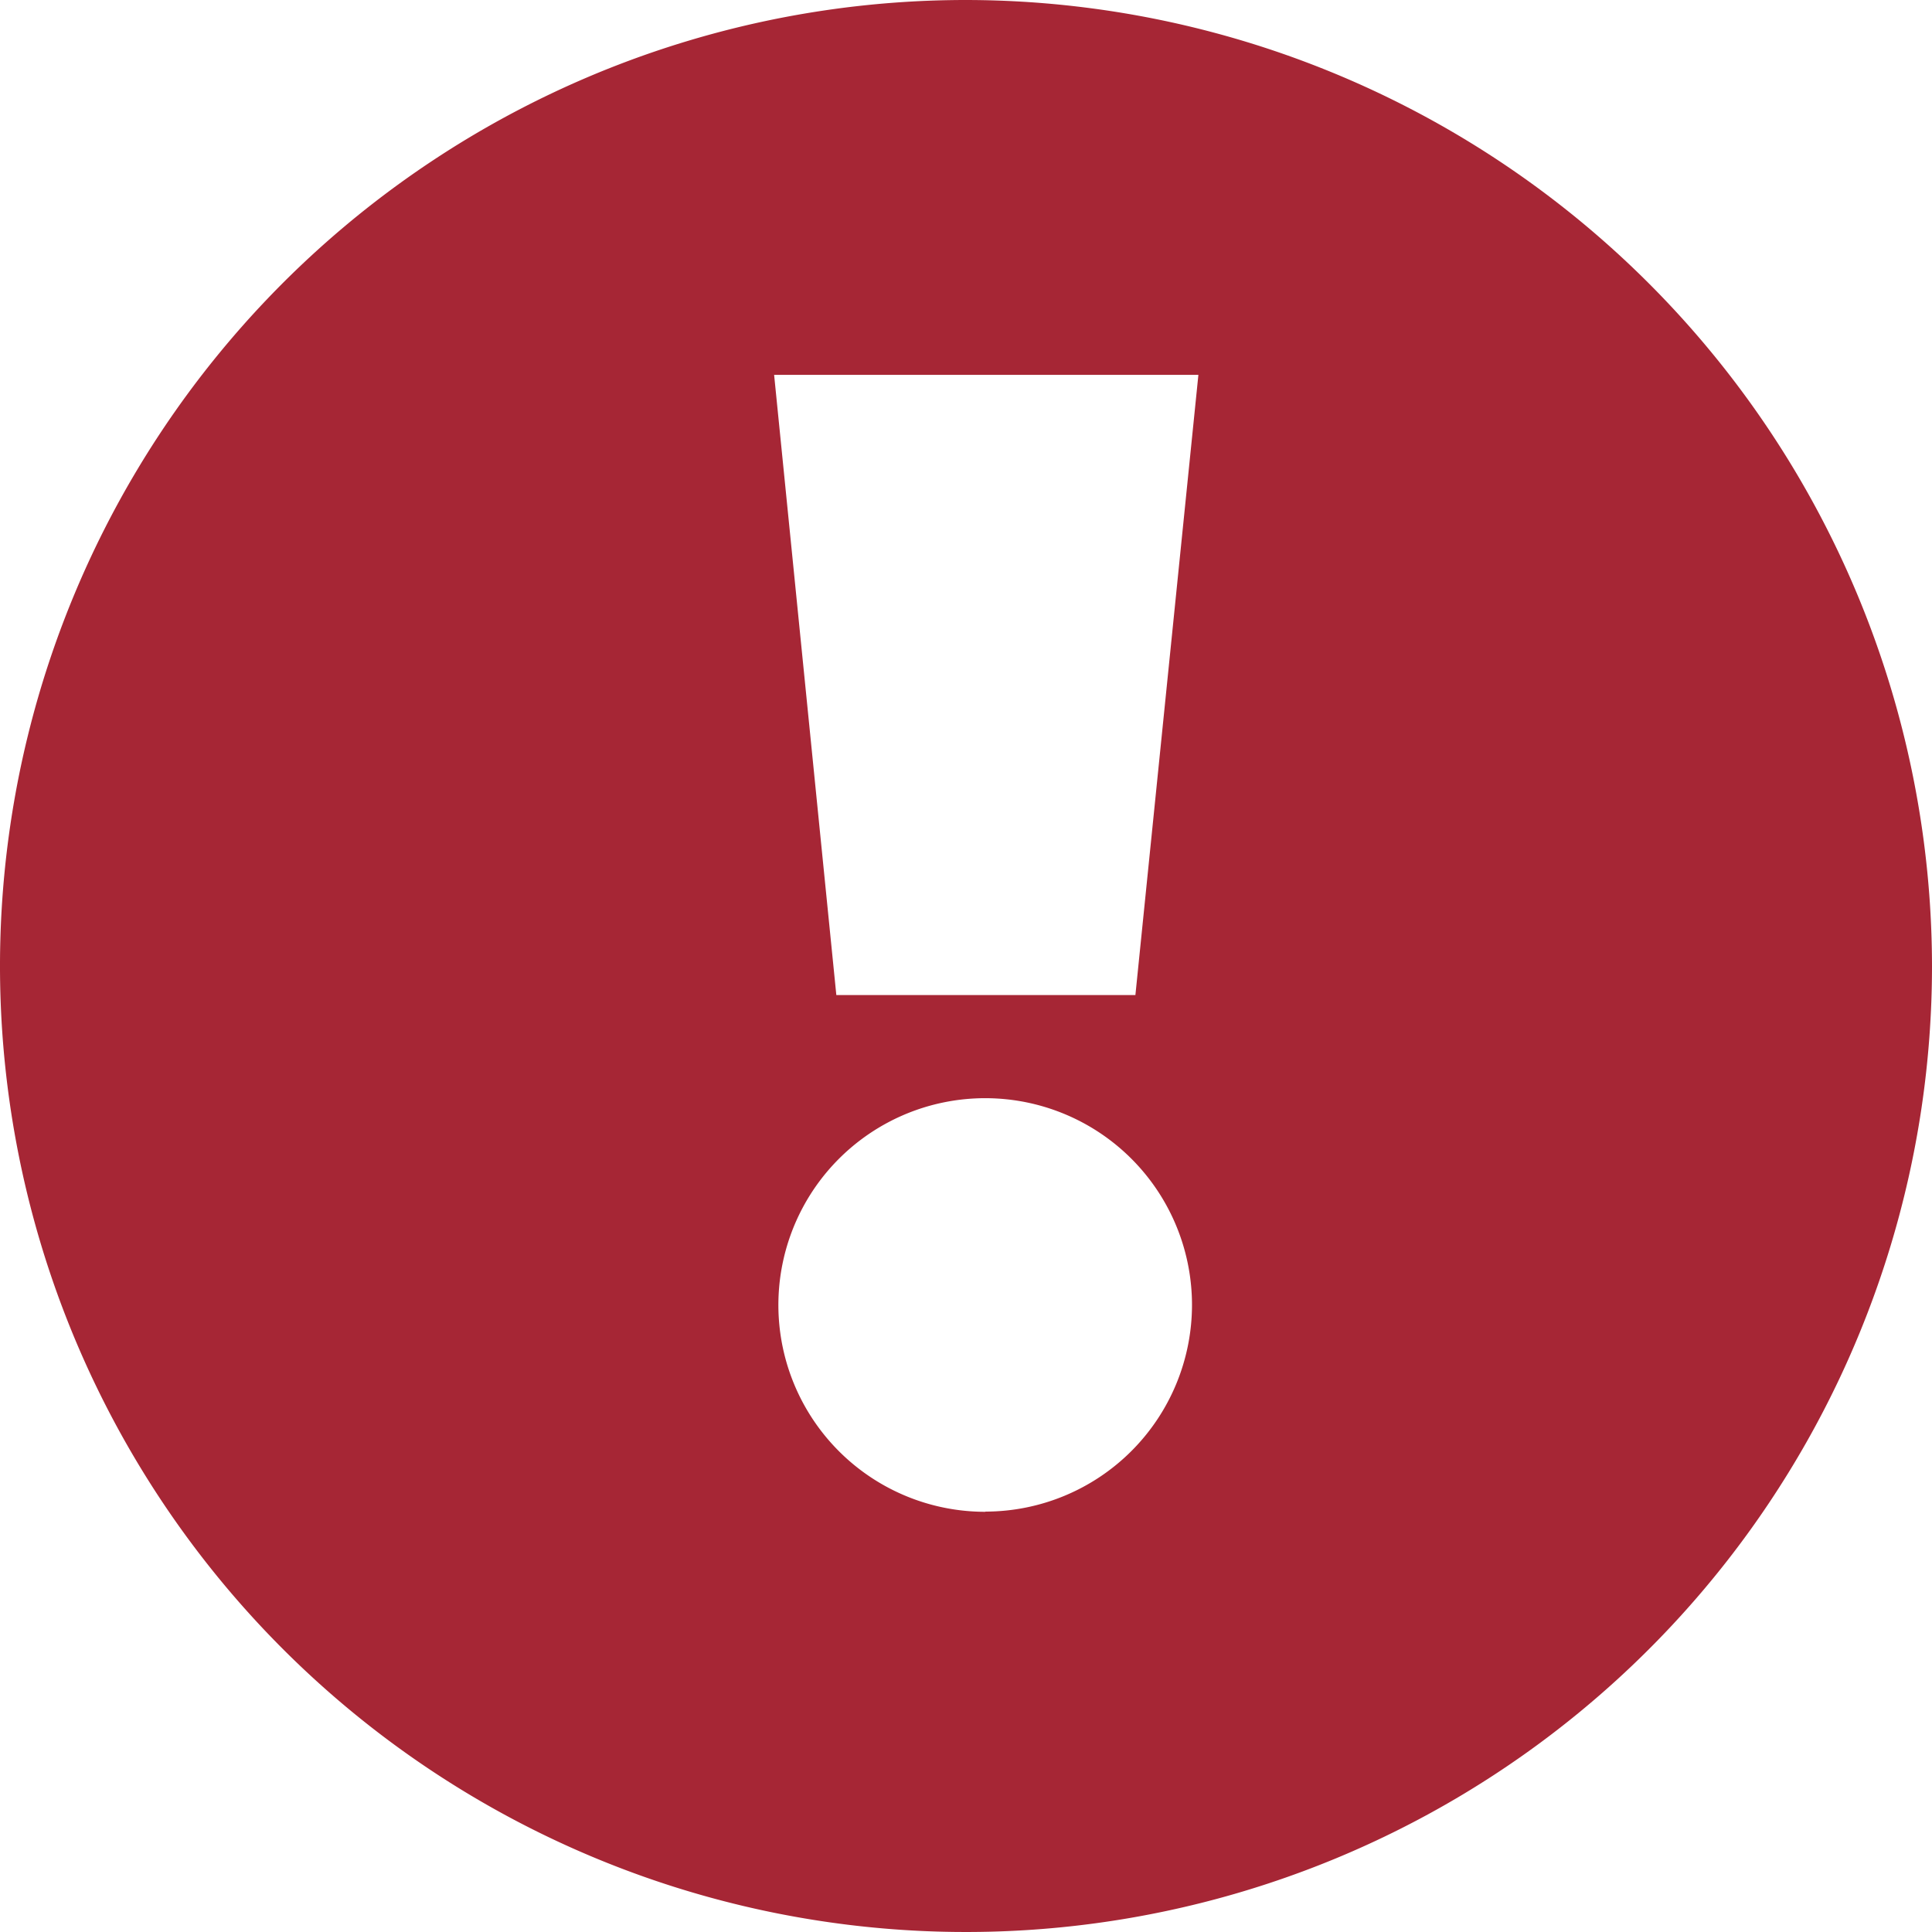 <svg id="Layer_1" data-name="Layer 1" xmlns="http://www.w3.org/2000/svg" viewBox="0 0 99.68 99.68"><title>alert_filled</title><path fill="#a62635" d="M99.69,50.88a49.84,49.84,0,1,0,49.84,49.84A49.9,49.9,0,0,0,99.69,50.88Zm1,78a10.67,10.67,0,1,1,10.66-10.67A10.67,10.67,0,0,1,100.69,128.87Zm7.74-26.66H93l-3.21-32h21.89Z" transform="translate(-49.85 -50.88)"/></svg>